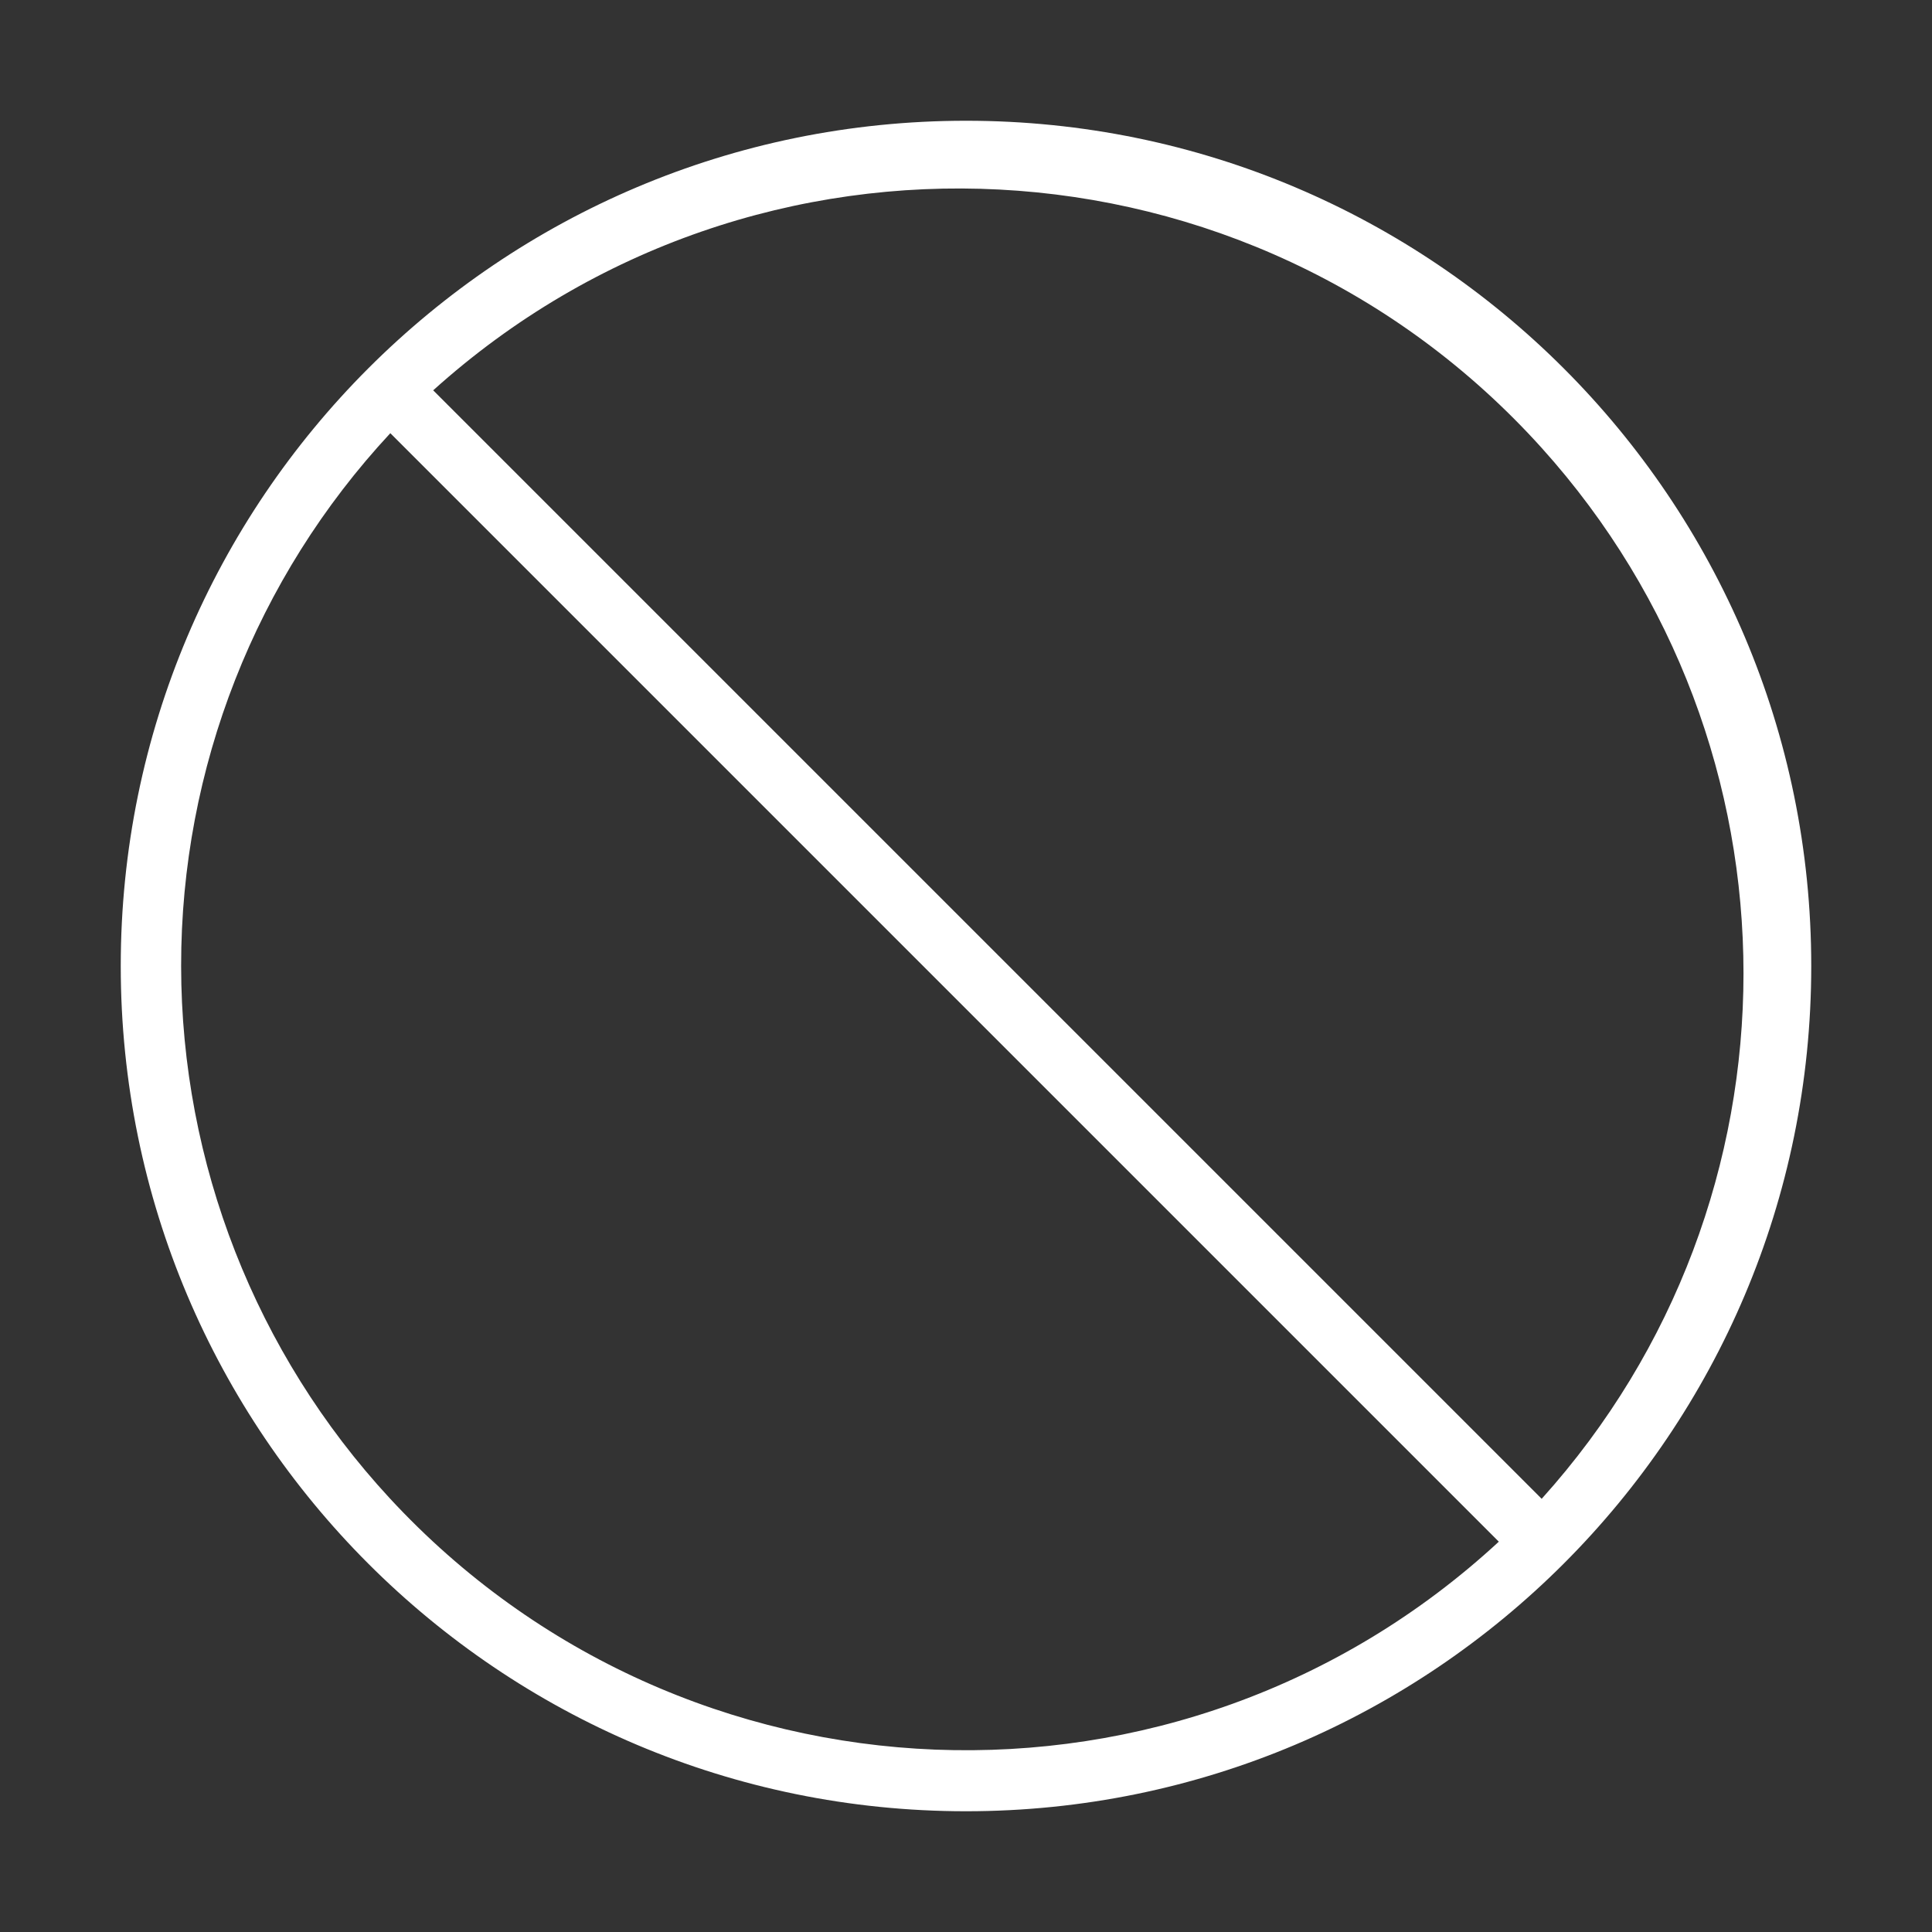 <?xml version="1.0" encoding="utf-8"?>
<!-- Generator: Adobe Illustrator 15.0.0, SVG Export Plug-In . SVG Version: 6.00 Build 0)  -->
<!DOCTYPE svg PUBLIC "-//W3C//DTD SVG 1.1//EN" "http://www.w3.org/Graphics/SVG/1.1/DTD/svg11.dtd">
<svg version="1.1" id="Layer_1" xmlns="http://www.w3.org/2000/svg" xmlns:xlink="http://www.w3.org/1999/xlink" x="0px" y="0px"
	 width="64px" height="64px" viewBox="0 0 64 64" enable-background="new 0 0 64 64" xml:space="preserve">
<rect x="0" y="0" width="64" height="64" fill="#333333" stroke="none"/>
<title>halt</title>
<path fill="#FFFFFF" d="M32,4C16.536,4,4,16.536,4,32s12.536,28,28,28s28-12.536,28-28S47.464,4,32,4z M6,32
	c-0.006-6.548,2.47-12.855,6.93-17.65l36.72,36.72c-10.545,9.748-26.995,9.102-36.742-1.441C8.472,44.83,6.005,38.535,6,32z
	 M51.07,49.65L14.35,12.93c10.667-9.613,27.107-8.759,36.72,1.908C59.984,24.73,59.984,39.758,51.07,49.65z"/>
</svg>
